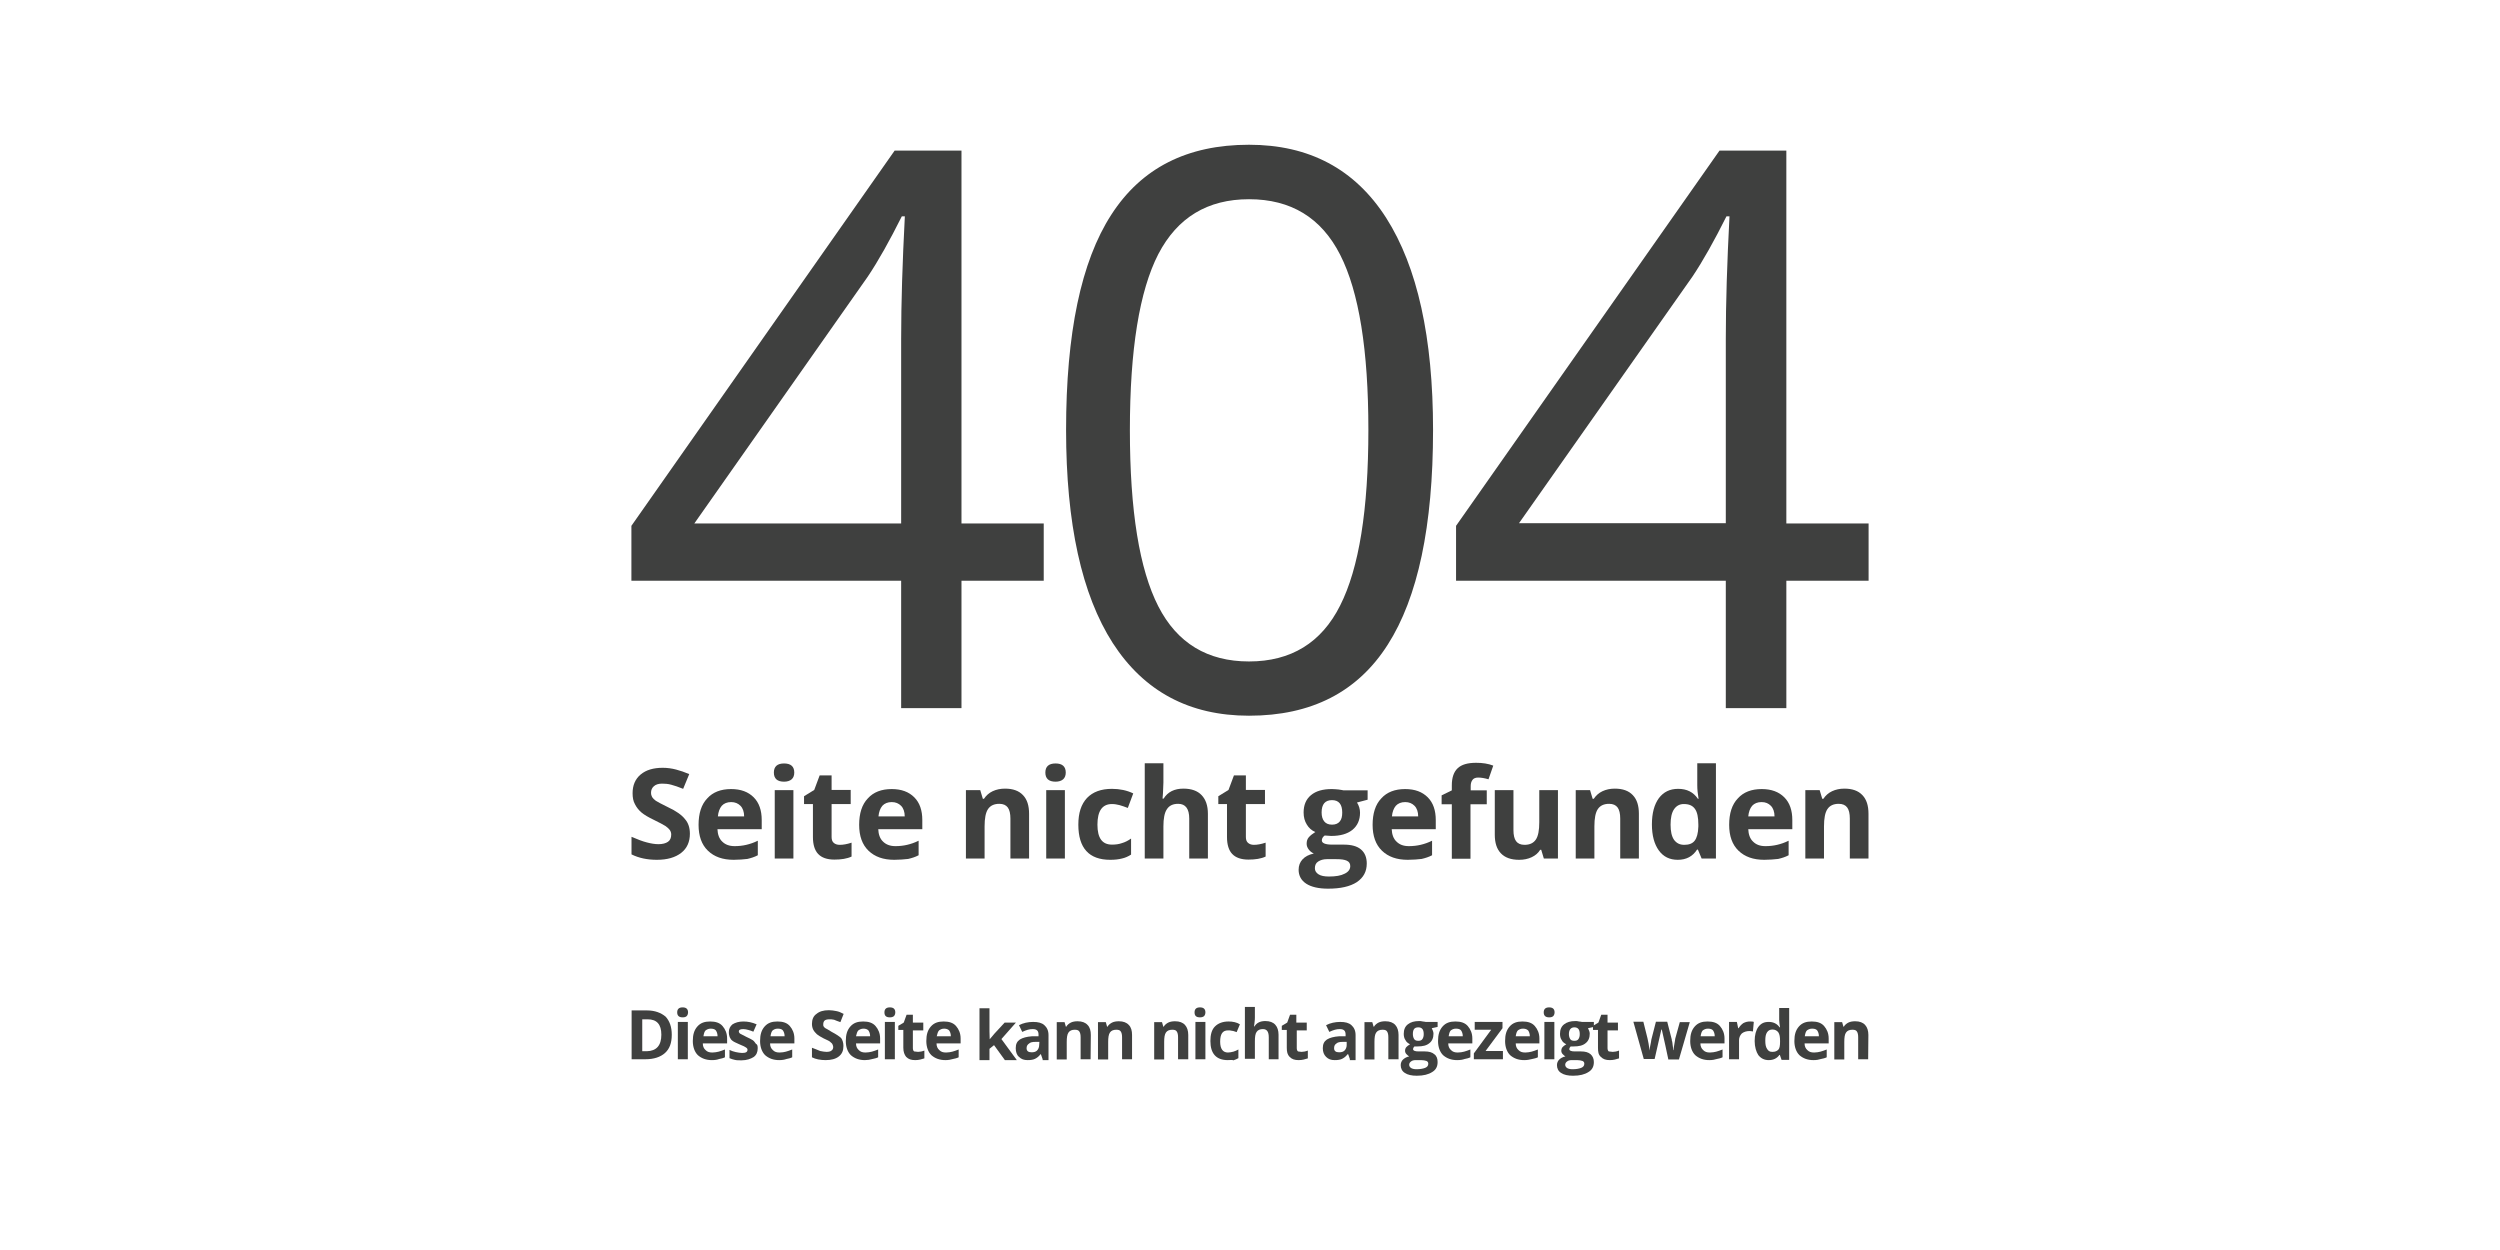 <?xml version="1.0" encoding="UTF-8" standalone="no"?>
<!-- Generator: Adobe Illustrator 18.0.0, SVG Export Plug-In . SVG Version: 6.00 Build 0)  -->

<svg
   xmlns:dc="http://purl.org/dc/elements/1.1/"
   xmlns:cc="http://creativecommons.org/ns#"
   xmlns:rdf="http://www.w3.org/1999/02/22-rdf-syntax-ns#"
   xmlns:svg="http://www.w3.org/2000/svg"
   xmlns="http://www.w3.org/2000/svg"
   xmlns:sodipodi="http://sodipodi.sourceforge.net/DTD/sodipodi-0.dtd"
   xmlns:inkscape="http://www.inkscape.org/namespaces/inkscape"
   version="1.1"
   id="Layer_1"
   x="0px"
   y="0px"
   viewBox="0 0 1152 576"
   enable-background="new 0 0 576 576"
   xml:space="preserve"
   inkscape:version="0.91 r13725"
   sodipodi:docname="404_DE_wide.svg"

><defs
     id="defs3811" /><sodipodi:namedview
     pagecolor="#ffffff"
     bordercolor="#666666"
     borderopacity="1"
     objecttolerance="10"
     gridtolerance="10"
     guidetolerance="10"
     inkscape:pageopacity="0"
     inkscape:pageshadow="2"
     inkscape:window-width="1575"
     inkscape:window-height="814"
     id="namedview3809"
     showgrid="false"
     inkscape:zoom="0.40972222"
     inkscape:cx="-14.644069"
     inkscape:cy="288"
     inkscape:window-x="134"
     inkscape:window-y="92"
     inkscape:window-maximized="0"
     inkscape:current-layer="Layer_1" /><g
     enable-background="new    "
     id="g3693"
     transform="translate(288.25,0)"><path
       d="m 192.7,267.6 -37.9,0 0,58.7 -27.8,0 0,-58.7 -124.3,0 0,-25.3 121.3,-172.9 30.8,0 0,171.8 37.9,0 0,26.4 z m -65.7,-26.4 0,-85 c 0,-16.7 0.6,-35.5 1.7,-56.5 l -1.4,0 c -5.6,11.2 -10.8,20.5 -15.7,27.8 l -79.9,113.7 95.3,0 z"
       id="path3695"
       inkscape:connector-curvature="0"
       style="fill:#3f403f" /><path
       d="m 372.1,198.2 c 0,44.2 -7,77.2 -20.9,98.9 -13.9,21.8 -35.2,32.7 -63.9,32.7 -27.5,0 -48.4,-11.2 -62.8,-33.5 -14.3,-22.3 -21.5,-55 -21.5,-98.2 0,-44.5 6.9,-77.6 20.8,-99.1 13.9,-21.6 35,-32.3 63.5,-32.3 27.7,0 48.8,11.2 63.2,33.7 14.4,22.6 21.6,55.2 21.6,97.8 z m -139.7,0 c 0,37.2 4.4,64.2 13.1,81.2 8.7,17 22.7,25.4 41.8,25.4 19.3,0 33.4,-8.6 42,-25.8 8.7,-17.2 13,-44.1 13,-80.9 0,-36.7 -4.3,-63.6 -13,-80.7 -8.7,-17.1 -22.7,-25.6 -42,-25.6 -19.1,0 -33,8.4 -41.8,25.3 -8.7,16.9 -13.1,44 -13.1,81.1 z"
       id="path3697"
       inkscape:connector-curvature="0"
       style="fill:#3f403f" /><path
       d="m 572.8,267.6 -37.9,0 0,58.7 -27.9,0 0,-58.7 -124.3,0 0,-25.3 121.4,-172.9 30.8,0 0,171.8 37.9,0 0,26.4 z m -65.8,-26.4 0,-85 c 0,-16.7 0.6,-35.5 1.7,-56.5 l -1.4,0 c -5.6,11.2 -10.8,20.5 -15.7,27.8 l -79.9,113.6 95.3,0 z"
       id="path3699"
       inkscape:connector-curvature="0"
       style="fill:#3f403f" /></g><g
     enable-background="new    "
     id="g3701"
     transform="translate(288.4,0)"><path
       d="m 29.5,384.2 c 0,3.7 -1.3,6.7 -4,8.8 -2.7,2.1 -6.4,3.2 -11.2,3.2 -4.4,0 -8.3,-0.8 -11.7,-2.5 l 0,-8.1 c 2.8,1.2 5.1,2.1 7.1,2.6 1.9,0.5 3.7,0.8 5.3,0.8 1.9,0 3.4,-0.4 4.4,-1.1 1,-0.7 1.5,-1.8 1.5,-3.3 0,-0.8 -0.2,-1.5 -0.7,-2.2 -0.5,-0.6 -1.1,-1.2 -2,-1.8 -0.9,-0.6 -2.7,-1.5 -5.3,-2.8 -2.5,-1.2 -4.4,-2.3 -5.7,-3.4 -1.3,-1.1 -2.3,-2.4 -3,-3.8 -0.8,-1.4 -1.1,-3.1 -1.1,-5.1 0,-3.6 1.2,-6.5 3.7,-8.6 2.5,-2.1 5.9,-3.1 10.2,-3.1 2.1,0 4.2,0.3 6.1,0.8 1.9,0.5 4,1.2 6.1,2.1 l -2.8,6.8 c -2.2,-0.9 -4,-1.5 -5.5,-1.9 -1.4,-0.4 -2.9,-0.5 -4.2,-0.5 -1.7,0 -2.9,0.4 -3.8,1.2 -0.9,0.8 -1.3,1.8 -1.3,3 0,0.8 0.2,1.4 0.5,2 0.4,0.6 0.9,1.1 1.7,1.7 0.8,0.5 2.6,1.5 5.5,2.9 3.9,1.8 6.5,3.7 7.9,5.5 1.6,1.8 2.3,4.1 2.3,6.8 z"
       id="path3703"
       inkscape:connector-curvature="0"
       style="fill:#3f403f" /><path
       d="m 49.7,396.2 c -5.1,0 -9,-1.4 -11.9,-4.2 -2.9,-2.8 -4.3,-6.8 -4.3,-11.9 0,-5.3 1.3,-9.4 4,-12.2 2.6,-2.9 6.3,-4.3 11,-4.3 4.5,0 7.9,1.3 10.4,3.8 2.5,2.5 3.7,6 3.7,10.5 l 0,4.2 -20.4,0 c 0.1,2.4 0.8,4.4 2.2,5.7 1.4,1.4 3.3,2.1 5.7,2.1 1.9,0 3.7,-0.2 5.4,-0.6 1.7,-0.4 3.5,-1 5.3,-1.9 l 0,6.7 c -1.5,0.8 -3.1,1.3 -4.8,1.7 -1.8,0.2 -3.9,0.4 -6.3,0.4 z m -1.2,-26.6 c -1.8,0 -3.3,0.6 -4.3,1.7 -1,1.2 -1.6,2.8 -1.8,4.9 l 12.1,0 c 0,-2.1 -0.6,-3.8 -1.7,-4.9 -1.1,-1.1 -2.5,-1.7 -4.3,-1.7 z"
       id="path3705"
       inkscape:connector-curvature="0"
       style="fill:#3f403f" /><path
       d="m 68.2,356 c 0,-2.8 1.6,-4.2 4.7,-4.2 3.1,0 4.7,1.4 4.7,4.2 0,1.3 -0.4,2.4 -1.2,3.1 -0.8,0.7 -2,1.1 -3.5,1.1 -3.1,0 -4.7,-1.4 -4.7,-4.2 z m 9,39.6 -8.6,0 0,-31.5 8.6,0 0,31.5 z"
       id="path3707"
       inkscape:connector-curvature="0"
       style="fill:#3f403f" /><path
       d="m 98.6,389.3 c 1.5,0 3.3,-0.3 5.4,-1 l 0,6.4 c -2.1,1 -4.8,1.4 -7.9,1.4 -3.4,0 -5.9,-0.9 -7.5,-2.6 -1.6,-1.7 -2.4,-4.3 -2.4,-7.8 l 0,-15.2 -4.1,0 0,-3.6 4.7,-2.9 2.5,-6.7 5.5,0 0,6.7 8.8,0 0,6.5 -8.8,0 0,15.2 c 0,1.2 0.3,2.1 1,2.7 0.7,0.6 1.6,0.9 2.8,0.9 z"
       id="path3709"
       inkscape:connector-curvature="0"
       style="fill:#3f403f" /><path
       d="m 123.7,396.2 c -5.1,0 -9,-1.4 -11.9,-4.2 -2.9,-2.8 -4.3,-6.8 -4.3,-11.9 0,-5.3 1.3,-9.4 4,-12.2 2.6,-2.9 6.3,-4.3 11,-4.3 4.5,0 7.9,1.3 10.4,3.8 2.5,2.5 3.7,6 3.7,10.5 l 0,4.2 -20.3,0 c 0.1,2.4 0.8,4.4 2.2,5.7 1.4,1.4 3.3,2.1 5.7,2.1 1.9,0 3.7,-0.2 5.4,-0.6 1.7,-0.4 3.5,-1 5.3,-1.9 l 0,6.7 c -1.5,0.8 -3.1,1.3 -4.8,1.7 -1.9,0.2 -4,0.4 -6.4,0.4 z m -1.2,-26.6 c -1.8,0 -3.3,0.6 -4.3,1.7 -1,1.2 -1.6,2.8 -1.8,4.9 l 12.1,0 c 0,-2.1 -0.6,-3.8 -1.7,-4.9 -1.1,-1.1 -2.5,-1.7 -4.3,-1.7 z"
       id="path3711"
       inkscape:connector-curvature="0"
       style="fill:#3f403f" /><path
       d="m 185.8,395.6 -8.6,0 0,-18.4 c 0,-2.3 -0.4,-4 -1.2,-5.1 -0.8,-1.1 -2.1,-1.7 -3.9,-1.7 -2.4,0 -4.1,0.8 -5.2,2.4 -1.1,1.6 -1.6,4.3 -1.6,8 l 0,14.8 -8.6,0 0,-31.5 6.6,0 1.2,4 0.5,0 c 1,-1.5 2.3,-2.7 4,-3.5 1.7,-0.8 3.6,-1.2 5.7,-1.2 3.7,0 6.4,1 8.3,3 1.9,2 2.8,4.8 2.8,8.6 l 0,20.6 z"
       id="path3713"
       inkscape:connector-curvature="0"
       style="fill:#3f403f" /><path
       d="m 193.3,356 c 0,-2.8 1.6,-4.2 4.7,-4.2 3.1,0 4.7,1.4 4.7,4.2 0,1.3 -0.4,2.4 -1.2,3.1 -0.8,0.7 -2,1.1 -3.5,1.1 -3.1,0 -4.7,-1.4 -4.7,-4.2 z m 9,39.6 -8.6,0 0,-31.5 8.6,0 0,31.5 z"
       id="path3715"
       inkscape:connector-curvature="0"
       style="fill:#3f403f" /><path
       d="m 223.2,396.2 c -9.8,0 -14.7,-5.4 -14.7,-16.2 0,-5.4 1.3,-9.4 4,-12.3 2.7,-2.8 6.5,-4.2 11.5,-4.2 3.6,0 6.9,0.7 9.8,2.1 l -2.5,6.7 c -1.4,-0.5 -2.6,-1 -3.8,-1.3 -1.2,-0.3 -2.3,-0.5 -3.5,-0.5 -4.5,0 -6.7,3.2 -6.7,9.5 0,6.2 2.2,9.2 6.7,9.2 1.7,0 3.2,-0.2 4.6,-0.7 1.4,-0.4 2.8,-1.1 4.2,-2.1 l 0,7.4 c -1.4,0.9 -2.8,1.5 -4.2,1.8 -1.5,0.4 -3.3,0.6 -5.4,0.6 z"
       id="path3717"
       inkscape:connector-curvature="0"
       style="fill:#3f403f" /><path
       d="m 268.2,395.6 -8.6,0 0,-18.4 c 0,-4.5 -1.7,-6.8 -5.1,-6.8 -2.4,0 -4.1,0.8 -5.2,2.5 -1.1,1.6 -1.6,4.3 -1.6,7.9 l 0,14.8 -8.6,0 0,-43.9 8.6,0 0,8.9 c 0,0.7 -0.1,2.3 -0.2,4.9 l -0.2,2.5 0.5,0 c 1.9,-3.1 5,-4.6 9.1,-4.6 3.7,0 6.5,1 8.4,3 1.9,2 2.9,4.8 2.9,8.6 l 0,20.6 z"
       id="path3719"
       inkscape:connector-curvature="0"
       style="fill:#3f403f" /><path
       d="m 289.4,389.3 c 1.5,0 3.3,-0.3 5.4,-1 l 0,6.4 c -2.1,1 -4.8,1.4 -7.9,1.4 -3.4,0 -5.9,-0.9 -7.5,-2.6 -1.6,-1.7 -2.4,-4.3 -2.4,-7.8 l 0,-15.2 -4,0 0,-3.6 4.7,-2.9 2.5,-6.7 5.5,0 0,6.7 8.8,0 0,6.5 -8.8,0 0,15.2 c 0,1.2 0.3,2.1 1,2.7 0.7,0.6 1.6,0.9 2.7,0.9 z"
       id="path3721"
       inkscape:connector-curvature="0"
       style="fill:#3f403f" /><path
       d="m 341.8,364.1 0,4.4 -4.9,1.3 c 0.9,1.4 1.4,3 1.4,4.7 0,3.4 -1.2,6 -3.5,7.9 -2.4,1.9 -5.6,2.8 -9.8,2.8 l -1.5,-0.1 -1.5,-0.1 c -0.9,0.7 -1.3,1.4 -1.3,2.3 0,1.2 1.6,1.9 4.7,1.9 l 5.4,0 c 3.5,0 6.1,0.7 7.9,2.2 1.8,1.5 2.7,3.7 2.7,6.5 0,3.7 -1.5,6.5 -4.6,8.6 -3.1,2 -7.5,3 -13.2,3 -4.4,0 -7.8,-0.8 -10.1,-2.3 -2.3,-1.5 -3.5,-3.7 -3.5,-6.4 0,-1.9 0.6,-3.5 1.8,-4.8 1.2,-1.3 2.9,-2.2 5.2,-2.7 -0.9,-0.4 -1.7,-1 -2.3,-1.8 -0.7,-0.9 -1,-1.8 -1,-2.7 0,-1.2 0.3,-2.2 1,-3 0.7,-0.8 1.7,-1.6 3,-2.4 -1.7,-0.7 -3,-1.9 -3.9,-3.4 -1,-1.6 -1.5,-3.4 -1.5,-5.6 0,-3.4 1.1,-6.1 3.4,-8 2.3,-1.9 5.4,-2.8 9.6,-2.8 0.9,0 1.9,0.1 3.1,0.2 1.2,0.2 2,0.3 2.3,0.4 l 11.1,0 z m -24.3,36 c 0,1.2 0.6,2.1 1.7,2.8 1.1,0.7 2.7,1 4.8,1 3.1,0 5.5,-0.4 7.2,-1.3 1.7,-0.8 2.6,-2 2.6,-3.5 0,-1.2 -0.5,-2 -1.6,-2.5 -1.1,-0.5 -2.6,-0.7 -4.8,-0.7 l -4.4,0 c -1.6,0 -2.9,0.4 -4,1.1 -1.1,0.7 -1.5,1.8 -1.5,3.1 z m 3.1,-25.7 c 0,1.7 0.4,3.1 1.2,4.1 0.8,1 2,1.5 3.6,1.5 1.6,0 2.8,-0.5 3.6,-1.5 0.8,-1 1.1,-2.3 1.1,-4.1 0,-3.8 -1.6,-5.7 -4.7,-5.7 -3.2,0 -4.8,1.9 -4.8,5.7 z"
       id="path3723"
       inkscape:connector-curvature="0"
       style="fill:#3f403f" /><path
       d="m 360.3,396.2 c -5.1,0 -9,-1.4 -11.9,-4.2 -2.9,-2.8 -4.3,-6.8 -4.3,-11.9 0,-5.3 1.3,-9.4 4,-12.2 2.6,-2.9 6.3,-4.3 11,-4.3 4.5,0 7.9,1.3 10.4,3.8 2.5,2.5 3.7,6 3.7,10.5 l 0,4.2 -20.3,0 c 0.1,2.4 0.8,4.4 2.2,5.7 1.4,1.4 3.2,2.1 5.7,2.1 1.9,0 3.7,-0.2 5.4,-0.6 1.7,-0.4 3.5,-1 5.3,-1.9 l 0,6.7 c -1.5,0.8 -3.1,1.3 -4.8,1.7 -1.8,0.2 -3.9,0.4 -6.4,0.4 z m -1.2,-26.6 c -1.8,0 -3.3,0.6 -4.3,1.7 -1,1.2 -1.6,2.8 -1.8,4.9 l 12.1,0 c 0,-2.1 -0.6,-3.8 -1.7,-4.9 -1.1,-1.1 -2.5,-1.7 -4.3,-1.7 z"
       id="path3725"
       inkscape:connector-curvature="0"
       style="fill:#3f403f" /><path
       d="m 396.6,370.6 -7.4,0 0,25.1 -8.6,0 0,-25.1 -4.7,0 0,-4.1 4.7,-2.3 0,-2.3 c 0,-3.6 0.9,-6.2 2.7,-7.9 1.8,-1.7 4.6,-2.5 8.5,-2.5 3,0 5.6,0.4 7.9,1.3 l -2.2,6.3 c -1.7,-0.5 -3.3,-0.8 -4.8,-0.8 -1.2,0 -2.1,0.4 -2.6,1.1 -0.5,0.7 -0.8,1.6 -0.8,2.8 l 0,2 7.4,0 0,6.4 z"
       id="path3727"
       inkscape:connector-curvature="0"
       style="fill:#3f403f" /><path
       d="m 423,395.6 -1.2,-4 -0.5,0 c -0.9,1.5 -2.2,2.6 -3.9,3.4 -1.7,0.8 -3.6,1.2 -5.8,1.2 -3.7,0 -6.5,-1 -8.4,-3 -1.9,-2 -2.8,-4.8 -2.8,-8.6 l 0,-20.5 8.6,0 0,18.4 c 0,2.3 0.4,4 1.2,5.1 0.8,1.1 2.1,1.7 3.9,1.7 2.4,0 4.1,-0.8 5.2,-2.4 1.1,-1.6 1.6,-4.3 1.6,-8 l 0,-14.8 8.6,0 0,31.5 -6.5,0 z"
       id="path3729"
       inkscape:connector-curvature="0"
       style="fill:#3f403f" /><path
       d="m 466.8,395.6 -8.6,0 0,-18.4 c 0,-2.3 -0.4,-4 -1.2,-5.1 -0.8,-1.1 -2.1,-1.7 -3.9,-1.7 -2.4,0 -4.1,0.8 -5.2,2.4 -1.1,1.6 -1.6,4.3 -1.6,8 l 0,14.8 -8.6,0 0,-31.5 6.6,0 1.2,4 0.5,0 c 1,-1.5 2.3,-2.7 4,-3.5 1.7,-0.8 3.6,-1.2 5.7,-1.2 3.7,0 6.4,1 8.3,3 1.9,2 2.8,4.8 2.8,8.6 l 0,20.6 z"
       id="path3731"
       inkscape:connector-curvature="0"
       style="fill:#3f403f" /><path
       d="m 484.7,396.2 c -3.7,0 -6.6,-1.4 -8.7,-4.3 -2.1,-2.9 -3.2,-6.9 -3.2,-12 0,-5.2 1.1,-9.2 3.2,-12.1 2.2,-2.9 5.1,-4.3 8.9,-4.3 4,0 7,1.5 9.1,4.6 l 0.3,0 c -0.4,-2.3 -0.6,-4.4 -0.6,-6.3 l 0,-10.1 8.6,0 0,43.9 -6.6,0 -1.7,-4.1 -0.4,0 c -2,3.1 -4.9,4.7 -8.9,4.7 z m 3,-6.9 c 2.2,0 3.8,-0.6 4.8,-1.9 1,-1.3 1.6,-3.4 1.7,-6.5 l 0,-0.9 c 0,-3.4 -0.5,-5.8 -1.6,-7.3 -1.1,-1.5 -2.7,-2.2 -5.1,-2.2 -1.9,0 -3.4,0.8 -4.5,2.4 -1.1,1.6 -1.6,4 -1.6,7.1 0,3.1 0.5,5.4 1.6,7 1.2,1.6 2.7,2.3 4.7,2.3 z"
       id="path3733"
       inkscape:connector-curvature="0"
       style="fill:#3f403f" /><path
       d="m 524.6,396.2 c -5.1,0 -9,-1.4 -11.9,-4.2 -2.9,-2.8 -4.3,-6.8 -4.3,-11.9 0,-5.3 1.3,-9.4 4,-12.2 2.6,-2.9 6.3,-4.3 11,-4.3 4.5,0 7.9,1.3 10.4,3.8 2.5,2.5 3.7,6 3.7,10.5 l 0,4.2 -20.3,0 c 0.1,2.4 0.8,4.4 2.2,5.7 1.4,1.4 3.2,2.1 5.7,2.1 1.9,0 3.7,-0.2 5.4,-0.6 1.7,-0.4 3.5,-1 5.3,-1.9 l 0,6.7 c -1.5,0.8 -3.1,1.3 -4.8,1.7 -1.9,0.2 -4,0.4 -6.4,0.4 z m -1.3,-26.6 c -1.8,0 -3.3,0.6 -4.3,1.7 -1,1.2 -1.6,2.8 -1.8,4.9 l 12.1,0 c 0,-2.1 -0.6,-3.8 -1.7,-4.9 -1.1,-1.1 -2.4,-1.7 -4.3,-1.7 z"
       id="path3735"
       inkscape:connector-curvature="0"
       style="fill:#3f403f" /><path
       d="m 572.6,395.6 -8.6,0 0,-18.4 c 0,-2.3 -0.4,-4 -1.2,-5.1 -0.8,-1.1 -2.1,-1.7 -3.9,-1.7 -2.4,0 -4.1,0.8 -5.2,2.4 -1.1,1.6 -1.6,4.3 -1.6,8 l 0,14.8 -8.6,0 0,-31.5 6.6,0 1.2,4 0.5,0 c 1,-1.5 2.3,-2.7 4,-3.5 1.7,-0.8 3.6,-1.2 5.7,-1.2 3.7,0 6.4,1 8.3,3 1.9,2 2.8,4.8 2.8,8.6 l 0,20.6 z"
       id="path3737"
       inkscape:connector-curvature="0"
       style="fill:#3f403f" /></g><g
     id="g3739"
     transform="translate(287.95,0)"><path
       d="m 21.6,476.8 c 0,3.8 -1,6.5 -3.1,8.4 -2.1,1.9 -5.2,2.9 -9,2.9 l -6.4,0 0,-22.5 7.1,0 c 3.6,0 6.5,1.1 8.6,2.9 1.8,2 2.8,4.7 2.8,8.3 z m -4.8,0 c 0,-4.8 -2.1,-7.1 -6.3,-7.1 l -2.5,0 0,14.7 2.1,0 c 4.4,-0.1 6.7,-2.6 6.7,-7.6 z"
       id="path3741"
       inkscape:connector-curvature="0"
       style="fill:#3f403f" /><path
       d="m 24.1,466.5 c 0,-1.5 0.8,-2.3 2.5,-2.3 1.7,0 2.5,0.8 2.5,2.3 0,0.6 -0.2,1.3 -0.6,1.7 -0.4,0.4 -1,0.6 -1.9,0.6 -1.6,0 -2.5,-0.7 -2.5,-2.3 z m 4.9,21.6 -4.6,0 0,-17.2 4.6,0 0,17.2 z"
       id="path3743"
       inkscape:connector-curvature="0"
       style="fill:#3f403f" /><path
       d="m 40.1,488.5 c -2.7,0 -4.8,-0.8 -6.5,-2.3 -1.5,-1.5 -2.3,-3.8 -2.3,-6.5 0,-2.9 0.6,-5 2.1,-6.7 1.5,-1.7 3.4,-2.3 5.9,-2.3 2.5,0 4.4,0.6 5.7,2.1 1.3,1.5 2.1,3.4 2.1,5.7 l 0,2.3 -11.2,0 c 0,1.3 0.4,2.3 1.3,3.1 0.8,0.8 1.7,1.1 3.1,1.1 1,0 2.1,-0.2 2.9,-0.4 0.8,-0.2 1.9,-0.6 2.9,-1 l 0,3.6 c -0.8,0.4 -1.7,0.6 -2.7,0.8 -0.8,0.3 -1.8,0.5 -3.3,0.5 z M 39.5,474 c -1,0 -1.7,0.4 -2.3,0.8 -0.6,0.6 -0.8,1.5 -1,2.7 l 6.5,0 c 0,-1.3 -0.4,-2.1 -0.8,-2.7 -0.5,-0.6 -1.4,-0.8 -2.4,-0.8 z"
       id="path3745"
       inkscape:connector-curvature="0"
       style="fill:#3f403f" /><path
       d="m 61.2,483.1 c 0,1.7 -0.6,3.1 -1.9,4 -1.3,0.8 -3.1,1.5 -5.5,1.5 -1.3,0 -2.3,0 -3.1,-0.2 -0.8,-0.2 -1.7,-0.4 -2.5,-0.8 l 0,-3.8 c 0.8,0.4 1.9,0.8 2.9,1 1,0.2 2.1,0.4 2.9,0.4 1.7,0 2.5,-0.4 2.5,-1.5 0,-0.4 -0.2,-0.6 -0.4,-0.8 -0.2,-0.2 -0.6,-0.4 -1.3,-0.8 -0.6,-0.2 -1.3,-0.6 -2.3,-1 -1.3,-0.6 -2.3,-1 -2.9,-1.5 -0.6,-0.4 -1,-1 -1.3,-1.7 -0.2,-0.6 -0.4,-1.3 -0.4,-2.3 0,-1.5 0.6,-2.7 1.7,-3.6 1.3,-0.8 2.9,-1.3 5,-1.3 2.1,0 4,0.4 6.1,1.3 l -1.5,3.4 c -0.8,-0.4 -1.7,-0.6 -2.3,-0.8 -0.8,-0.2 -1.5,-0.4 -2.3,-0.4 -1.5,0 -2.1,0.4 -2.1,1 0,0.4 0.2,0.8 0.6,1.1 0.4,0.2 1.5,0.8 2.9,1.5 1.3,0.6 2.3,1.1 2.9,1.5 0.6,0.4 1,1 1.5,1.7 0.8,0.4 0.8,1.2 0.8,2.1 z"
       id="path3747"
       inkscape:connector-curvature="0"
       style="fill:#3f403f" /><path
       d="m 71.1,488.5 c -2.7,0 -4.8,-0.8 -6.5,-2.3 -1.5,-1.5 -2.3,-3.8 -2.3,-6.5 0,-2.9 0.6,-5 2.1,-6.7 1.5,-1.7 3.4,-2.3 5.9,-2.3 2.5,0 4.4,0.6 5.7,2.1 1.3,1.5 2.1,3.4 2.1,5.7 l 0,2.3 -11.2,0 c 0,1.3 0.4,2.3 1.3,3.1 0.8,0.8 1.7,1.1 3.1,1.1 1.1,0 2.1,-0.2 2.9,-0.4 0.8,-0.2 1.9,-0.6 2.9,-1 l 0,3.6 c -0.8,0.4 -1.7,0.6 -2.7,0.8 -0.8,0.3 -1.9,0.5 -3.3,0.5 z M 70.4,474 c -1.1,0 -1.7,0.4 -2.3,0.8 -0.6,0.6 -0.8,1.5 -1,2.7 l 6.5,0 c 0,-1.3 -0.4,-2.1 -0.8,-2.7 -0.5,-0.6 -1.3,-0.8 -2.4,-0.8 z"
       id="path3749"
       inkscape:connector-curvature="0"
       style="fill:#3f403f" /><path
       d="m 100.7,482 c 0,2.1 -0.6,3.6 -2.1,4.8 -1.5,1.2 -3.6,1.7 -6.1,1.7 -2.3,0 -4.6,-0.4 -6.3,-1.3 l 0,-4.4 c 1.5,0.6 2.7,1 3.8,1.5 1,0.2 2.1,0.4 2.9,0.4 1,0 1.9,-0.2 2.3,-0.6 0.6,-0.4 0.8,-1 0.8,-1.7 0,-0.4 -0.2,-0.8 -0.4,-1.3 -0.2,-0.4 -0.6,-0.6 -1.1,-1.1 -0.4,-0.4 -1.5,-0.8 -2.9,-1.5 -1.4,-0.7 -2.3,-1.3 -3.1,-1.9 -0.6,-0.6 -1.3,-1.3 -1.7,-2.1 -0.4,-0.8 -0.6,-1.7 -0.6,-2.7 0,-1.9 0.6,-3.6 2.1,-4.6 1.3,-1.1 3.1,-1.7 5.7,-1.7 1.3,0 2.3,0.2 3.4,0.4 1.1,0.2 2.1,0.6 3.4,1.3 l -1.5,3.8 c -1.3,-0.4 -2.1,-0.8 -2.9,-1.1 -0.8,-0.2 -1.5,-0.2 -2.3,-0.2 -0.8,0 -1.7,0.2 -2.1,0.6 -0.4,0.4 -0.6,1 -0.6,1.7 0,0.4 0,0.8 0.2,1 0.2,0.2 0.4,0.6 0.8,0.8 0.4,0.2 1.5,0.8 2.9,1.7 2.1,1.1 3.6,2.1 4.4,2.9 0.6,0.9 1,2.1 1,3.6 z"
       id="path3751"
       inkscape:connector-curvature="0"
       style="fill:#3f403f" /><path
       d="m 110.6,488.5 c -2.7,0 -4.8,-0.8 -6.5,-2.3 -1.5,-1.5 -2.3,-3.8 -2.3,-6.5 0,-2.9 0.6,-5 2.1,-6.7 1.5,-1.7 3.4,-2.3 5.9,-2.3 2.5,0 4.4,0.6 5.7,2.1 1.3,1.5 2.1,3.4 2.1,5.7 l 0,2.3 -11.1,0 c 0,1.3 0.4,2.3 1.3,3.1 0.8,0.8 1.7,1.1 3.1,1.1 1,0 2.1,-0.2 2.9,-0.4 0.8,-0.2 1.9,-0.6 2.9,-1 l 0,3.6 c -0.8,0.4 -1.7,0.6 -2.7,0.8 -0.9,0.3 -2.2,0.5 -3.4,0.5 z M 109.9,474 c -1,0 -1.7,0.4 -2.3,0.8 -0.6,0.6 -0.8,1.5 -1.1,2.7 l 6.5,0 c 0,-1.3 -0.4,-2.1 -0.8,-2.7 -0.6,-0.6 -1.4,-0.8 -2.3,-0.8 z"
       id="path3753"
       inkscape:connector-curvature="0"
       style="fill:#3f403f" /><path
       d="m 119.6,466.5 c 0,-1.5 0.8,-2.3 2.5,-2.3 1.7,0 2.5,0.8 2.5,2.3 0,0.6 -0.2,1.3 -0.6,1.7 -0.4,0.4 -1.1,0.6 -1.9,0.6 -1.7,0 -2.5,-0.7 -2.5,-2.3 z m 4.8,21.6 -4.6,0 0,-17.2 4.6,0 0,17.2 z"
       id="path3755"
       inkscape:connector-curvature="0"
       style="fill:#3f403f" /><path
       d="m 135.1,484.7 c 0.8,0 1.9,-0.2 2.9,-0.6 l 0,3.6 c -1.3,0.4 -2.5,0.8 -4.2,0.8 -1.9,0 -3.1,-0.4 -4.2,-1.5 -0.8,-1 -1.3,-2.3 -1.3,-4.2 l 0,-8.2 -2.3,0 0,-1.9 2.5,-1.5 1.3,-3.6 2.9,0 0,3.6 4.8,0 0,3.6 -4.8,0 0,8.2 c 0,0.6 0.2,1.3 0.6,1.5 0.6,0 1.2,0.2 1.8,0.2 z"
       id="path3757"
       inkscape:connector-curvature="0"
       style="fill:#3f403f" /><path
       d="m 147.7,488.5 c -2.7,0 -4.8,-0.8 -6.5,-2.3 -1.5,-1.5 -2.3,-3.8 -2.3,-6.5 0,-2.9 0.6,-5 2.1,-6.7 1.5,-1.7 3.4,-2.3 5.9,-2.3 2.5,0 4.4,0.6 5.7,2.1 1.3,1.5 2.1,3.4 2.1,5.7 l 0,2.3 -11.1,0 c 0,1.3 0.4,2.3 1.3,3.1 0.8,0.8 1.7,1.1 3.1,1.1 1.1,0 2.1,-0.2 2.9,-0.4 0.8,-0.2 1.9,-0.6 2.9,-1 l 0,3.6 c -0.8,0.4 -1.7,0.6 -2.7,0.8 -0.9,0.3 -2.1,0.5 -3.4,0.5 z M 147.1,474 c -1.1,0 -1.7,0.4 -2.3,0.8 -0.6,0.6 -0.8,1.5 -1.1,2.7 l 6.5,0 c 0,-1.3 -0.4,-2.1 -0.8,-2.7 -0.6,-0.6 -1.5,-0.8 -2.3,-0.8 z"
       id="path3759"
       inkscape:connector-curvature="0"
       style="fill:#3f403f" /><path
       d="m 168.1,478.9 2.1,-2.5 4.8,-5.2 5.2,0 -6.7,7.6 7.1,9.7 -5.5,0 -5,-6.9 -2.1,1.7 0,5.2 -4.6,0 0,-23.9 4.6,0 0,10.7 0.1,3.6 0,0 z"
       id="path3761"
       inkscape:connector-curvature="0"
       style="fill:#3f403f" /><path
       d="m 192.5,488.1 -0.8,-2.3 -0.2,0 c -0.8,1.1 -1.7,1.7 -2.5,2.1 -0.8,0.4 -1.9,0.6 -3.4,0.6 -1.7,0 -2.9,-0.4 -4,-1.5 -1,-0.8 -1.5,-2.3 -1.5,-4 0,-1.9 0.6,-3.1 1.9,-4 1.3,-0.8 3.1,-1.3 5.7,-1.5 l 2.9,0 0,-0.8 c 0,-1.7 -0.8,-2.5 -2.7,-2.5 -1.5,0 -2.9,0.4 -4.8,1.3 l -1.5,-3.1 c 1.9,-1 4.2,-1.5 6.5,-1.5 2.3,0 4,0.4 5.2,1.5 1.2,1.1 1.9,2.5 1.9,4.6 l 0,11.5 -2.7,0 0,-0.4 z m -1.5,-8 -1.9,0 c -1.3,0 -2.3,0.2 -2.9,0.8 -0.6,0.4 -1.1,1 -1.1,2.1 0,1.3 0.8,1.9 2.3,1.9 1,0 1.9,-0.2 2.5,-0.8 0.6,-0.6 1,-1.5 1,-2.5 l 0.1,-1.5 0,0 z"
       id="path3763"
       inkscape:connector-curvature="0"
       style="fill:#3f403f" /><path
       d="m 214.6,488.1 -4.6,0 0,-10.1 c 0,-1.3 -0.2,-2.1 -0.6,-2.7 -0.4,-0.6 -1.1,-0.8 -2.1,-0.8 -1.3,0 -2.3,0.4 -2.9,1.3 -0.6,0.9 -0.8,2.3 -0.8,4.4 l 0,8 -4.6,0 0,-17.2 3.6,0 0.6,2.1 0.2,0 c 0.4,-0.8 1.3,-1.5 2.1,-1.9 0.8,-0.4 1.9,-0.6 3.1,-0.6 2.1,0 3.6,0.6 4.6,1.7 1.1,1.1 1.5,2.7 1.5,4.6 l -0.1,11.2 0,0 z"
       id="path3765"
       inkscape:connector-curvature="0"
       style="fill:#3f403f" /><path
       d="m 233.7,488.1 -4.6,0 0,-10.1 c 0,-1.3 -0.2,-2.1 -0.6,-2.7 -0.4,-0.6 -1,-0.8 -2.1,-0.8 -1.3,0 -2.3,0.4 -2.9,1.3 -0.6,0.9 -0.8,2.3 -0.8,4.4 l 0,8 -4.7,0 0,-17.2 3.6,0 0.6,2.1 0.2,0 c 0.4,-0.8 1.3,-1.5 2.1,-1.9 0.8,-0.4 1.9,-0.6 3.1,-0.6 2.1,0 3.6,0.6 4.6,1.7 1.1,1.1 1.5,2.7 1.5,4.6 l 0,11.2 0,0 z"
       id="path3767"
       inkscape:connector-curvature="0"
       style="fill:#3f403f" /><path
       d="m 259.5,488.1 -4.6,0 0,-10.1 c 0,-1.3 -0.2,-2.1 -0.6,-2.7 -0.4,-0.6 -1,-0.8 -2.1,-0.8 -1.3,0 -2.3,0.4 -2.9,1.3 -0.6,0.9 -0.8,2.3 -0.8,4.4 l 0,8 -4.6,0 0,-17.2 3.6,0 0.6,2.1 0.2,0 c 0.4,-0.8 1.3,-1.5 2.1,-1.9 0.8,-0.4 1.9,-0.6 3.1,-0.6 2.1,0 3.6,0.6 4.6,1.7 1,1.1 1.5,2.7 1.5,4.6 l 0,11.2 z"
       id="path3769"
       inkscape:connector-curvature="0"
       style="fill:#3f403f" /><path
       d="m 262.5,466.5 c 0,-1.5 0.8,-2.3 2.5,-2.3 1.7,0 2.5,0.8 2.5,2.3 0,0.6 -0.2,1.3 -0.6,1.7 -0.4,0.4 -1.1,0.6 -1.9,0.6 -1.7,0 -2.5,-0.7 -2.5,-2.3 z m 5,21.6 -4.6,0 0,-17.2 4.6,0 0,17.2 z"
       id="path3771"
       inkscape:connector-curvature="0"
       style="fill:#3f403f" /><path
       d="m 277.8,488.5 c -5.2,0 -8,-2.9 -8,-8.8 0,-2.9 0.6,-5.2 2.1,-6.7 1.5,-1.5 3.6,-2.3 6.3,-2.3 1.9,0 3.8,0.4 5.2,1.3 l -1.5,3.6 c -0.8,-0.2 -1.5,-0.6 -2.1,-0.6 -0.6,-0.2 -1.3,-0.2 -1.9,-0.2 -2.5,0 -3.6,1.7 -3.6,5.2 0,3.4 1.3,5 3.6,5 0.8,0 1.7,-0.2 2.5,-0.4 0.8,-0.2 1.5,-0.6 2.3,-1 l 0,4 c -0.8,0.4 -1.5,0.8 -2.3,1 -0.5,-0.3 -1.5,-0.1 -2.6,-0.1 z"
       id="path3773"
       inkscape:connector-curvature="0"
       style="fill:#3f403f" /><path
       d="m 301.3,488.1 -4.6,0 0,-10.1 c 0,-2.5 -0.8,-3.8 -2.7,-3.8 -1.3,0 -2.3,0.4 -2.9,1.3 -0.6,0.8 -0.8,2.3 -0.8,4.4 l 0,8 -4.6,0 0,-23.9 4.6,0 0,4.8 c 0,0.4 0,1.3 -0.2,2.7 l -0.2,1.5 0.2,0 c 1,-1.7 2.7,-2.5 5,-2.5 2.1,0 3.6,0.6 4.6,1.7 1,1.1 1.5,2.7 1.5,4.6 l 0,11.3 0.1,0 0,0 z"
       id="path3775"
       inkscape:connector-curvature="0"
       style="fill:#3f403f" /><path
       d="m 311.8,484.7 c 0.8,0 1.9,-0.2 2.9,-0.6 l 0,3.6 c -1.3,0.4 -2.5,0.8 -4.2,0.8 -1.9,0 -3.1,-0.4 -4.2,-1.5 -1,-1 -1.3,-2.3 -1.3,-4.2 l 0,-8.2 -2.3,0 0,-1.9 2.5,-1.5 1.3,-3.6 2.9,0 0,3.6 4.8,0 0,3.6 -4.6,0 0,8.2 c 0,0.6 0.2,1.3 0.6,1.5 0.4,0 1,0.2 1.6,0.2 z"
       id="path3777"
       inkscape:connector-curvature="0"
       style="fill:#3f403f" /><path
       d="m 334.1,488.1 -0.8,-2.3 -0.3,0 c -0.8,1.1 -1.7,1.7 -2.5,2.1 -0.8,0.4 -1.9,0.6 -3.4,0.6 -1.7,0 -2.9,-0.4 -4,-1.5 -1,-1 -1.5,-2.3 -1.5,-4 0,-1.9 0.6,-3.1 1.9,-4 1.3,-0.8 3.1,-1.3 5.7,-1.5 l 2.9,0 0,-0.8 c 0,-1.7 -0.8,-2.5 -2.7,-2.5 -1.5,0 -2.9,0.4 -4.8,1.3 l -1.5,-3.1 c 1.9,-1 4.2,-1.5 6.5,-1.5 2.3,0 4,0.4 5.2,1.5 1.2,1.1 1.9,2.5 1.9,4.6 l 0,11.5 -2.7,0 0.1,-0.4 0,0 z m -1.5,-8 -1.9,0 c -1.3,0 -2.3,0.2 -2.9,0.8 -0.6,0.4 -1,1 -1,2.1 0,1.3 0.8,1.9 2.3,1.9 1,0 1.9,-0.2 2.5,-0.8 0.6,-0.6 1,-1.5 1,-2.5 l 0,-1.5 0,0 z"
       id="path3779"
       inkscape:connector-curvature="0"
       style="fill:#3f403f" /><path
       d="m 356.6,488.1 -4.8,0 0,-10.1 c 0,-1.3 -0.2,-2.1 -0.6,-2.7 -0.4,-0.6 -1,-0.8 -2.1,-0.8 -1.3,0 -2.3,0.4 -2.9,1.3 -0.6,0.8 -0.8,2.3 -0.8,4.4 l 0,8 -4.6,0 0,-17.2 3.6,0 0.6,2.1 0.2,0 c 0.4,-0.8 1.3,-1.5 2.1,-1.9 0.8,-0.4 1.9,-0.6 3.1,-0.6 2.1,0 3.6,0.6 4.6,1.7 1,1.1 1.5,2.7 1.5,4.6 l 0,11.3 0.1,-0.1 0,0 z"
       id="path3781"
       inkscape:connector-curvature="0"
       style="fill:#3f403f" /><path
       d="m 374.5,470.9 0,2.3 -2.7,0.6 c 0.4,0.8 0.8,1.7 0.8,2.5 0,1.9 -0.6,3.4 -1.9,4.4 -1.3,1.1 -3.1,1.5 -5.5,1.5 l -0.8,0 -0.6,0 c -0.4,0.4 -0.6,0.8 -0.6,1.3 0,0.6 0.8,1 2.5,1 l 2.9,0 c 1.9,0 3.4,0.4 4.4,1.3 1.1,0.8 1.5,2.1 1.5,3.6 0,2.1 -0.8,3.6 -2.5,4.6 -1.7,1.1 -4,1.7 -7.1,1.7 -2.3,0 -4.2,-0.4 -5.5,-1.3 -1.3,-0.8 -1.9,-2.1 -1.9,-3.6 0,-1 0.4,-1.9 1,-2.5 0.6,-0.6 1.7,-1.3 2.9,-1.5 -0.4,-0.2 -0.8,-0.6 -1.3,-1.1 -0.4,-0.4 -0.6,-1 -0.6,-1.5 0,-0.6 0.2,-1.3 0.6,-1.7 0.4,-0.4 0.8,-0.8 1.7,-1.3 -0.8,-0.4 -1.7,-1 -2.1,-1.9 -0.6,-0.8 -0.8,-1.9 -0.8,-2.9 0,-1.9 0.6,-3.4 1.9,-4.4 1.3,-1 2.9,-1.5 5.2,-1.5 0.4,0 1,0 1.7,0.2 0.6,0 1.1,0.2 1.3,0.2 l 5.5,0 0,0 z m -13.1,19.7 c 0,0.6 0.2,1 0.8,1.5 0.6,0.4 1.5,0.6 2.5,0.6 1.7,0 2.9,-0.2 4,-0.6 1,-0.4 1.5,-1 1.5,-1.9 0,-0.6 -0.2,-1 -0.8,-1.3 -0.6,-0.2 -1.5,-0.4 -2.5,-0.4 l -2.5,0 c -0.8,0 -1.7,0.2 -2.1,0.6 -0.5,0.3 -0.9,0.9 -0.9,1.5 z m 1.7,-14.1 c 0,0.8 0.2,1.7 0.6,2.3 0.4,0.6 1,0.8 1.9,0.8 0.9,0 1.5,-0.2 1.9,-0.8 0.4,-0.6 0.6,-1.3 0.6,-2.3 0,-2.1 -0.8,-3.1 -2.5,-3.1 -1.8,0 -2.5,1 -2.5,3.1 z"
       id="path3783"
       inkscape:connector-curvature="0"
       style="fill:#3f403f" /><path
       d="m 383.5,488.5 c -2.7,0 -4.8,-0.8 -6.5,-2.3 -1.5,-1.5 -2.3,-3.8 -2.3,-6.5 0,-2.9 0.6,-5 2.1,-6.7 1.5,-1.7 3.4,-2.3 5.9,-2.3 2.5,0 4.4,0.6 5.7,2.1 1.3,1.5 2.1,3.4 2.1,5.7 l 0,2.3 -11.1,0 c 0,1.3 0.4,2.3 1.3,3.1 0.8,0.8 1.7,1.1 3.1,1.1 1.1,0 2.1,-0.2 2.9,-0.4 0.8,-0.2 1.9,-0.6 2.9,-1 l 0,3.6 c -0.8,0.4 -1.7,0.6 -2.7,0.8 -0.8,0.3 -1.9,0.5 -3.4,0.5 z M 382.9,474 c -1.1,0 -1.7,0.4 -2.3,0.8 -0.6,0.6 -0.8,1.5 -1,2.7 l 6.5,0 c 0,-1.3 -0.4,-2.1 -0.8,-2.7 -0.5,-0.6 -1.3,-0.8 -2.4,-0.8 z"
       id="path3785"
       inkscape:connector-curvature="0"
       style="fill:#3f403f" /><path
       d="m 404.8,488.1 -13.6,0 0,-2.7 8,-10.9 -7.6,0 0,-3.6 12.8,0 0,2.9 -7.8,10.5 8,0 0,3.8 0.2,0 z"
       id="path3787"
       inkscape:connector-curvature="0"
       style="fill:#3f403f" /><path
       d="m 414.4,488.5 c -2.7,0 -4.8,-0.8 -6.5,-2.3 -1.5,-1.5 -2.3,-3.8 -2.3,-6.5 0,-2.9 0.6,-5 2.1,-6.7 1.5,-1.7 3.4,-2.3 5.9,-2.3 2.5,0 4.4,0.6 5.7,2.1 1.3,1.5 2.1,3.4 2.1,5.7 l 0,2.3 -10.9,0 c 0,1.3 0.4,2.3 1.3,3.1 0.8,0.8 1.7,1.1 3.1,1.1 1,0 2.1,-0.2 2.9,-0.4 0.8,-0.2 1.9,-0.6 2.9,-1 l 0,3.6 c -0.8,0.4 -1.7,0.6 -2.7,0.8 -1.1,0.3 -2.3,0.5 -3.6,0.5 z M 413.8,474 c -1.1,0 -1.7,0.4 -2.3,0.8 -0.6,0.6 -0.8,1.5 -1,2.7 l 6.5,0 c 0,-1.3 -0.4,-2.1 -0.8,-2.7 -0.7,-0.6 -1.4,-0.8 -2.4,-0.8 z"
       id="path3789"
       inkscape:connector-curvature="0"
       style="fill:#3f403f" /><path
       d="m 423.4,466.5 c 0,-1.5 0.8,-2.3 2.5,-2.3 1.7,0 2.5,0.8 2.5,2.3 0,0.6 -0.2,1.3 -0.6,1.7 -0.4,0.4 -1,0.6 -1.9,0.6 -1.6,0 -2.5,-0.7 -2.5,-2.3 z m 4.9,21.6 -4.6,0 0,-17.2 4.6,0 0,17.2 z"
       id="path3791"
       inkscape:connector-curvature="0"
       style="fill:#3f403f" /><path
       d="m 446.5,470.9 0,2.3 -2.7,0.6 c 0.4,0.8 0.8,1.7 0.8,2.5 0,1.9 -0.6,3.4 -1.9,4.4 -1.3,1.1 -3.1,1.5 -5.5,1.5 l -0.8,0 -0.6,0 c -0.4,0.4 -0.6,0.8 -0.6,1.3 0,0.6 0.8,1 2.5,1 l 2.9,0 c 1.9,0 3.4,0.4 4.4,1.3 1,0.9 1.5,2.1 1.5,3.6 0,2.1 -0.8,3.6 -2.5,4.6 -1.7,1.1 -4,1.7 -7.1,1.7 -2.3,0 -4.2,-0.4 -5.5,-1.3 -1.3,-0.8 -1.9,-2.1 -1.9,-3.6 0,-1 0.4,-1.9 1,-2.5 0.6,-0.6 1.7,-1.3 2.9,-1.5 -0.4,-0.2 -0.8,-0.6 -1.3,-1.1 -0.4,-0.4 -0.6,-1 -0.6,-1.5 0,-0.6 0.2,-1.3 0.6,-1.7 0.4,-0.4 0.8,-0.8 1.7,-1.3 -0.8,-0.4 -1.7,-1 -2.1,-1.9 -0.6,-0.8 -0.8,-1.9 -0.8,-2.9 0,-1.9 0.6,-3.4 1.9,-4.4 1.3,-1 2.9,-1.5 5.2,-1.5 0.4,0 1,0 1.7,0.2 0.6,0 1.1,0.2 1.3,0.2 l 5.5,0 0,0 z m -13.2,19.7 c 0,0.6 0.2,1 0.8,1.5 0.6,0.4 1.5,0.6 2.5,0.6 1.7,0 2.9,-0.2 4,-0.6 1,-0.4 1.5,-1 1.5,-1.9 0,-0.6 -0.2,-1 -0.8,-1.3 -0.6,-0.2 -1.5,-0.4 -2.5,-0.4 l -2.5,0 c -0.8,0 -1.7,0.2 -2.1,0.6 -0.5,0.3 -0.9,0.9 -0.9,1.5 z m 1.7,-14.1 c 0,0.8 0.2,1.7 0.6,2.3 0.4,0.6 1,0.8 1.9,0.8 0.9,0 1.5,-0.2 1.9,-0.8 0.4,-0.6 0.6,-1.3 0.6,-2.3 0,-2.1 -0.8,-3.1 -2.5,-3.1 -1.5,0 -2.5,1 -2.5,3.1 z"
       id="path3793"
       inkscape:connector-curvature="0"
       style="fill:#3f403f" /><path
       d="m 455.2,484.7 c 0.8,0 1.9,-0.2 2.9,-0.6 l 0,3.6 c -1.3,0.4 -2.5,0.8 -4.2,0.8 -1.9,0 -3.1,-0.4 -4.2,-1.5 -1.1,-1 -1.3,-2.3 -1.3,-4.2 l 0,-8.2 -2.3,0 0,-1.9 2.5,-1.5 1.3,-3.6 2.9,0 0,3.6 4.8,0 0,3.6 -4.8,0 0,8.2 c 0,0.6 0.2,1.3 0.6,1.5 0.7,0 1.1,0.2 1.8,0.2 z"
       id="path3795"
       inkscape:connector-curvature="0"
       style="fill:#3f403f" /><path
       d="m 480.8,488.1 -1.3,-6.1 -1.7,-7.6 -0.2,0 -3.1,13.6 -5,0 -4.8,-17.2 4.6,0 1.9,7.6 c 0.4,1.5 0.6,3.1 1,5.7 l 0,0 c 0,-0.8 0.2,-2.1 0.6,-3.8 l 0.2,-1.3 2.1,-8.2 5.2,0 2.1,8.2 c 0,0.2 0,0.6 0.2,1 0,0.4 0.2,0.8 0.2,1.5 0,0.4 0.2,1 0.2,1.5 0,0.4 0,0.8 0.2,1 l 0,0 c 0,-0.6 0.2,-1.7 0.4,-2.9 0.2,-1.3 0.4,-2.1 0.4,-2.5 l 2.1,-7.6 4.6,0 -5,17.2 -5,0 0.1,-0.1 0,0 z"
       id="path3797"
       inkscape:connector-curvature="0"
       style="fill:#3f403f" /><path
       d="m 499.7,488.5 c -2.7,0 -4.8,-0.8 -6.5,-2.3 -1.5,-1.5 -2.3,-3.8 -2.3,-6.5 0,-2.9 0.6,-5 2.1,-6.7 1.5,-1.7 3.4,-2.3 5.9,-2.3 2.5,0 4.4,0.6 5.7,2.1 1.3,1.5 2.1,3.4 2.1,5.7 l 0,2.3 -11.1,0 c 0,1.3 0.4,2.3 1.3,3.1 0.8,0.8 1.7,1.1 3.1,1.1 1,0 2.1,-0.2 2.9,-0.4 0.8,-0.2 1.9,-0.6 2.9,-1 l 0,3.6 c -0.8,0.4 -1.7,0.6 -2.7,0.8 -0.9,0.3 -2,0.5 -3.4,0.5 z M 499,474 c -1,0 -1.7,0.4 -2.3,0.8 -0.6,0.6 -0.8,1.5 -1,2.7 l 6.5,0 c 0,-1.3 -0.4,-2.1 -0.8,-2.7 -0.5,-0.6 -1.3,-0.8 -2.4,-0.8 z"
       id="path3799"
       inkscape:connector-curvature="0"
       style="fill:#3f403f" /><path
       d="m 518.5,470.7 c 0.6,0 1.3,0 1.7,0.2 l -0.4,4.4 c -0.4,0 -0.8,-0.2 -1.5,-0.2 -1.5,0 -2.7,0.4 -3.6,1.1 -0.8,0.8 -1.3,1.9 -1.3,3.1 l 0,8.8 -4.6,0 0,-17.2 3.6,0 0.6,2.9 0.2,0 c 0.6,-1 1.3,-1.7 2.1,-2.3 1.1,-0.6 2.1,-0.8 3.2,-0.8 z"
       id="path3801"
       inkscape:connector-curvature="0"
       style="fill:#3f403f" /><path
       d="m 527.1,488.5 c -2.1,0 -3.6,-0.8 -4.8,-2.3 -1,-1.5 -1.7,-3.8 -1.7,-6.5 0,-2.7 0.6,-5 1.7,-6.5 1.3,-1.7 2.7,-2.3 4.8,-2.3 2.1,0 3.8,0.8 5,2.5 l 0.2,0 c -0.2,-1.3 -0.4,-2.5 -0.4,-3.4 l 0,-5.5 4.6,0 0,23.9 -3.5,0 -0.8,-2.3 -0.2,0 c -1.1,1.6 -2.8,2.4 -4.9,2.4 z m 1.7,-3.8 c 1.3,0 2.1,-0.4 2.7,-1 0.6,-0.6 0.8,-1.9 0.8,-3.6 l 0,-0.4 c 0,-1.9 -0.2,-3.1 -0.8,-4 -0.6,-0.8 -1.5,-1.3 -2.7,-1.3 -1.1,0 -1.9,0.4 -2.5,1.3 -0.6,0.9 -0.8,2.1 -0.8,3.8 0,1.7 0.2,2.9 0.8,3.8 0.6,1 1.2,1.4 2.5,1.4 z"
       id="path3803"
       inkscape:connector-curvature="0"
       style="fill:#3f403f" /><path
       d="m 547.7,488.5 c -2.7,0 -4.8,-0.8 -6.5,-2.3 -1.5,-1.5 -2.3,-3.8 -2.3,-6.5 0,-2.9 0.6,-5 2.1,-6.7 1.5,-1.7 3.4,-2.3 5.9,-2.3 2.5,0 4.4,0.6 5.7,2.1 1.3,1.5 2.1,3.4 2.1,5.7 l 0,2.3 -11.1,0 c 0,1.3 0.4,2.3 1.3,3.1 0.8,0.8 1.7,1.1 3.1,1.1 1.1,0 2.1,-0.2 2.9,-0.4 0.8,-0.2 1.9,-0.6 2.9,-1 l 0,3.6 c -0.8,0.4 -1.7,0.6 -2.7,0.8 -0.9,0.3 -2,0.5 -3.4,0.5 z M 547,474 c -1,0 -1.7,0.4 -2.3,0.8 -0.6,0.6 -0.8,1.5 -1,2.7 l 6.5,0 c 0,-1.3 -0.4,-2.1 -0.8,-2.7 -0.5,-0.6 -1.3,-0.8 -2.4,-0.8 z"
       id="path3805"
       inkscape:connector-curvature="0"
       style="fill:#3f403f" /><path
       d="m 572.9,488.1 -4.6,0 0,-10.1 c 0,-1.3 -0.2,-2.1 -0.6,-2.7 -0.4,-0.6 -1,-0.8 -2.1,-0.8 -1.3,0 -2.3,0.4 -2.9,1.3 -0.6,0.8 -0.8,2.3 -0.8,4.4 l 0,8 -4.6,0 0,-17.2 3.6,0 0.6,2.1 0.2,0 c 0.4,-0.8 1.3,-1.5 2.1,-1.9 0.8,-0.4 1.9,-0.6 3.1,-0.6 2.1,0 3.6,0.6 4.6,1.7 1,1.1 1.5,2.7 1.5,4.6 l -0.1,11.2 0,0 z"
       id="path3807"
       inkscape:connector-curvature="0"
       style="fill:#3f403f" /></g></svg>